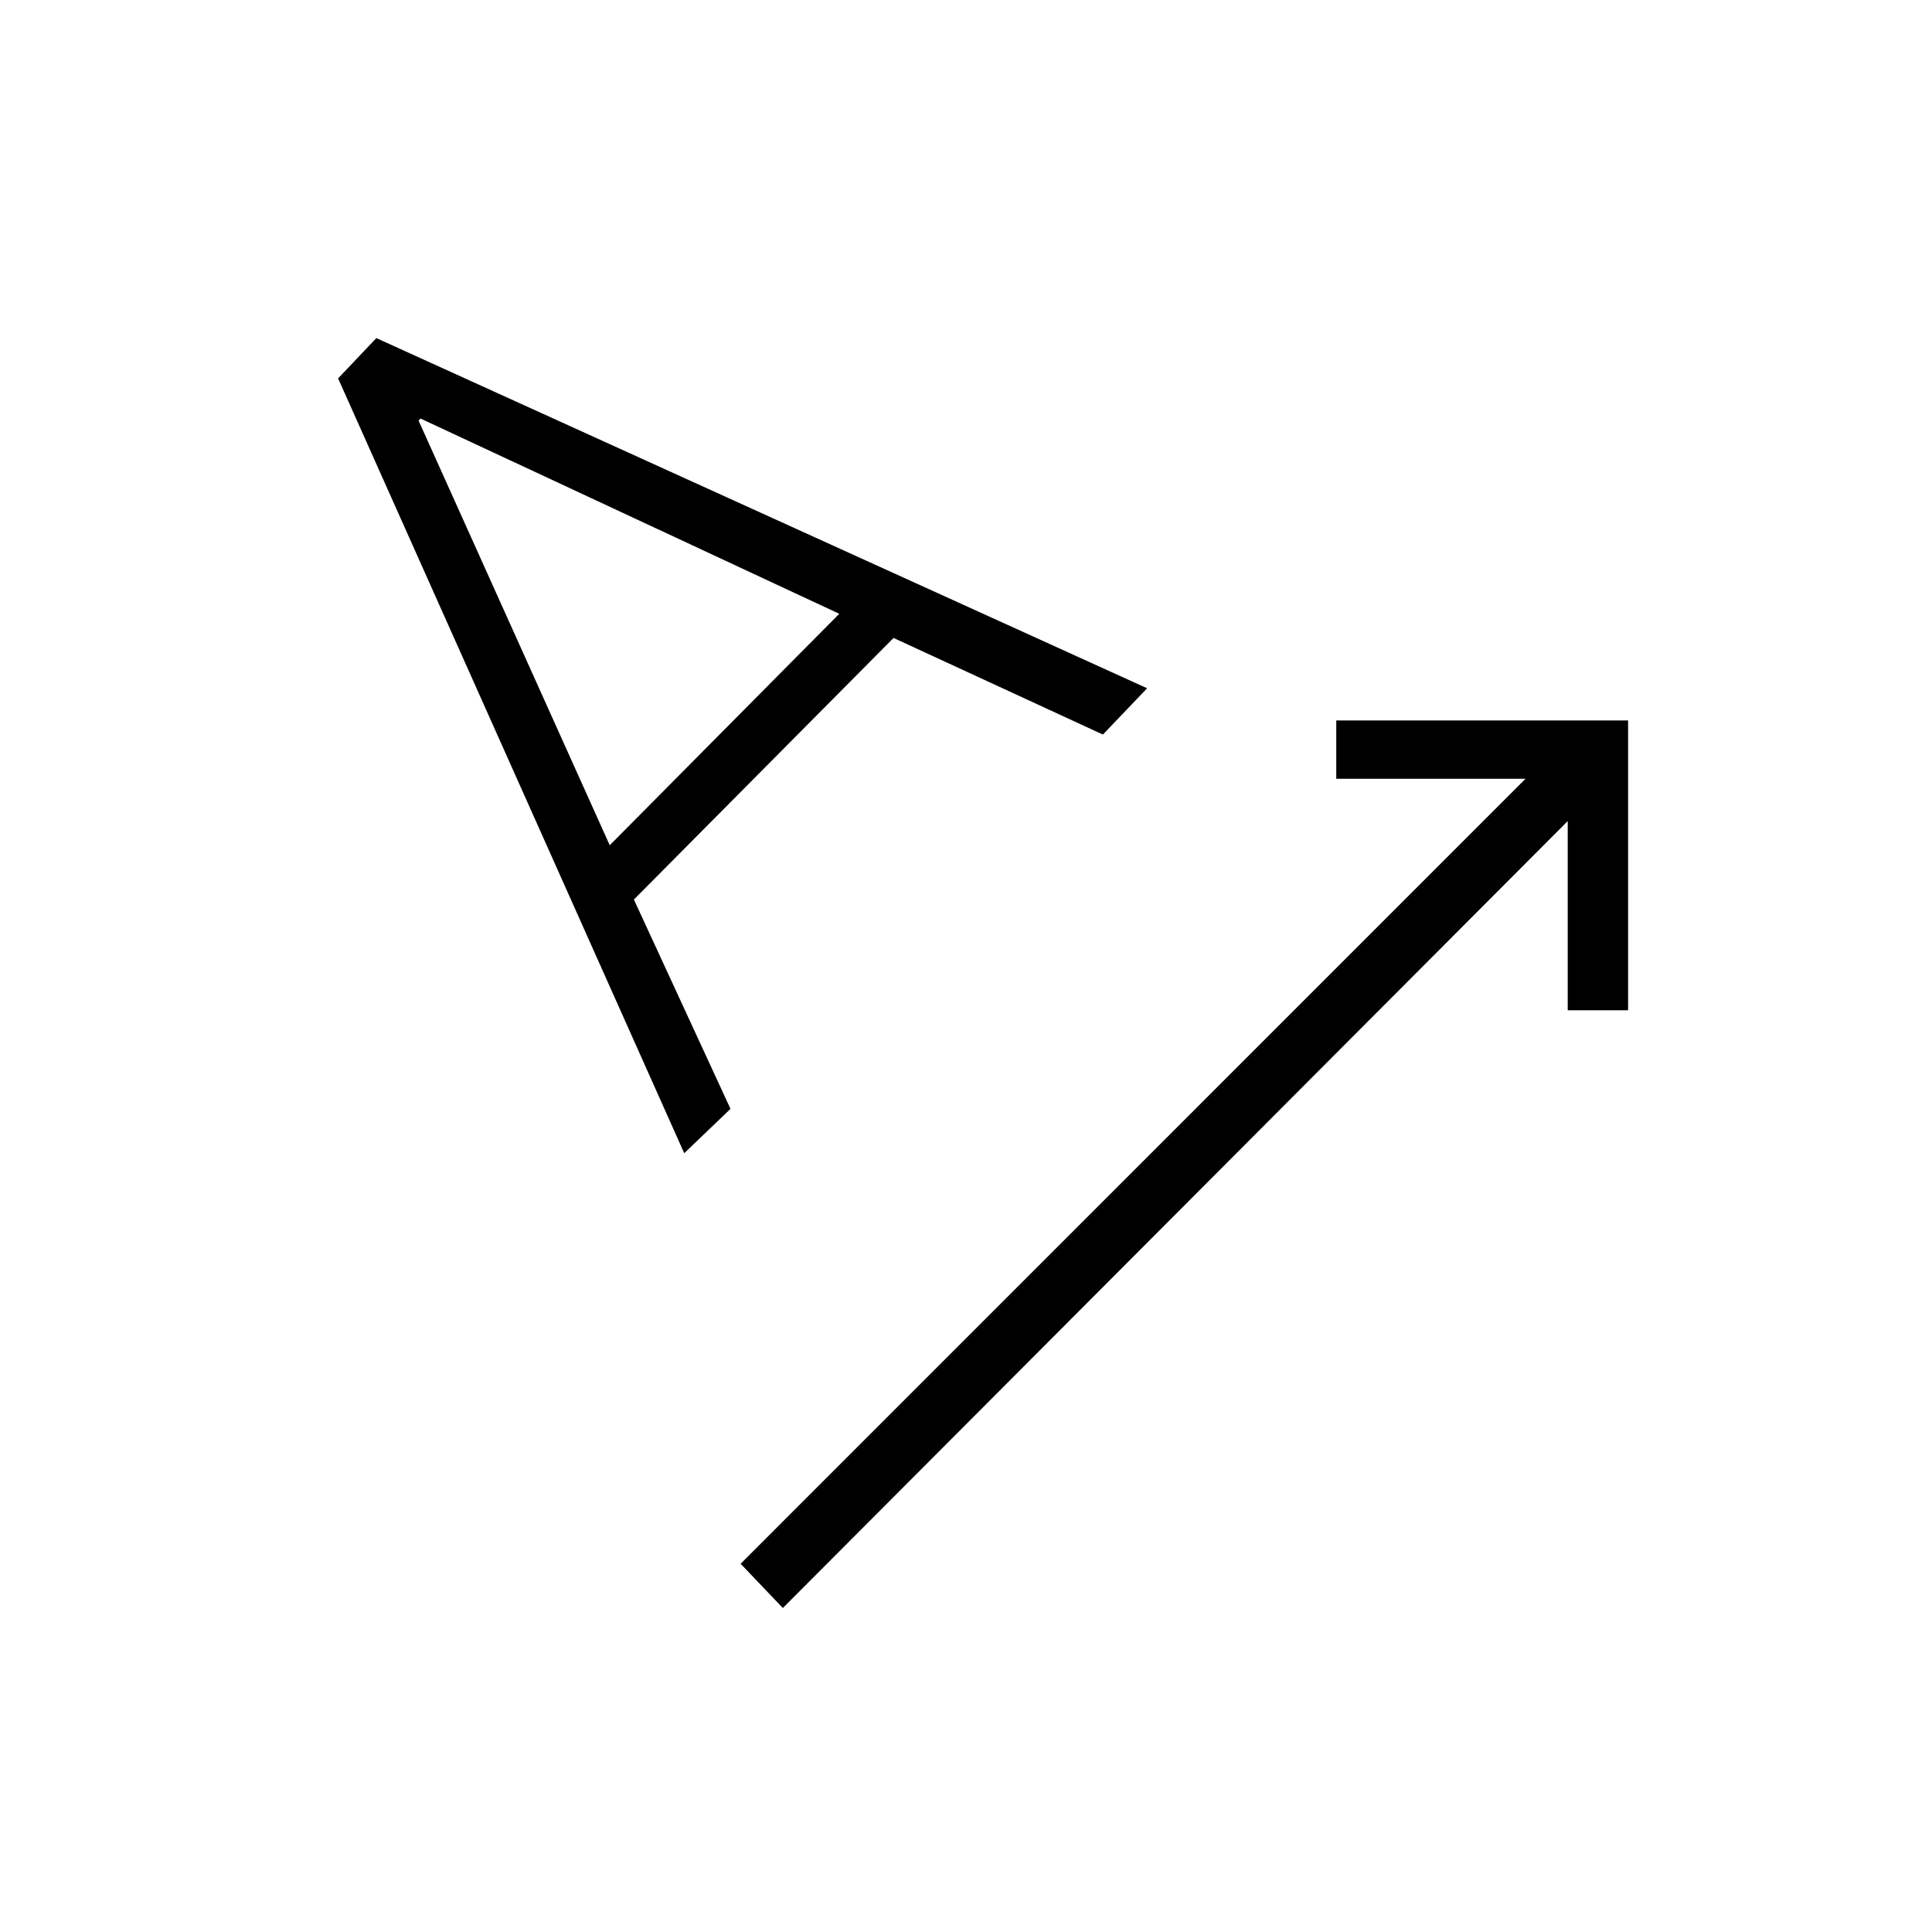 <svg xmlns="http://www.w3.org/2000/svg" height="20" width="20"><path d="M8.104 16.646 7.667 16.188 15.792 8.062H13.833V7.458H16.854V10.458H16.229V8.5ZM7.083 11.938 3.5 3.917 3.896 3.5 11.875 7.125 11.417 7.604 9.25 6.604 6.562 9.312 7.562 11.479ZM6.312 8.75 8.688 6.354 4.354 4.333 4.333 4.354Z"/></svg>